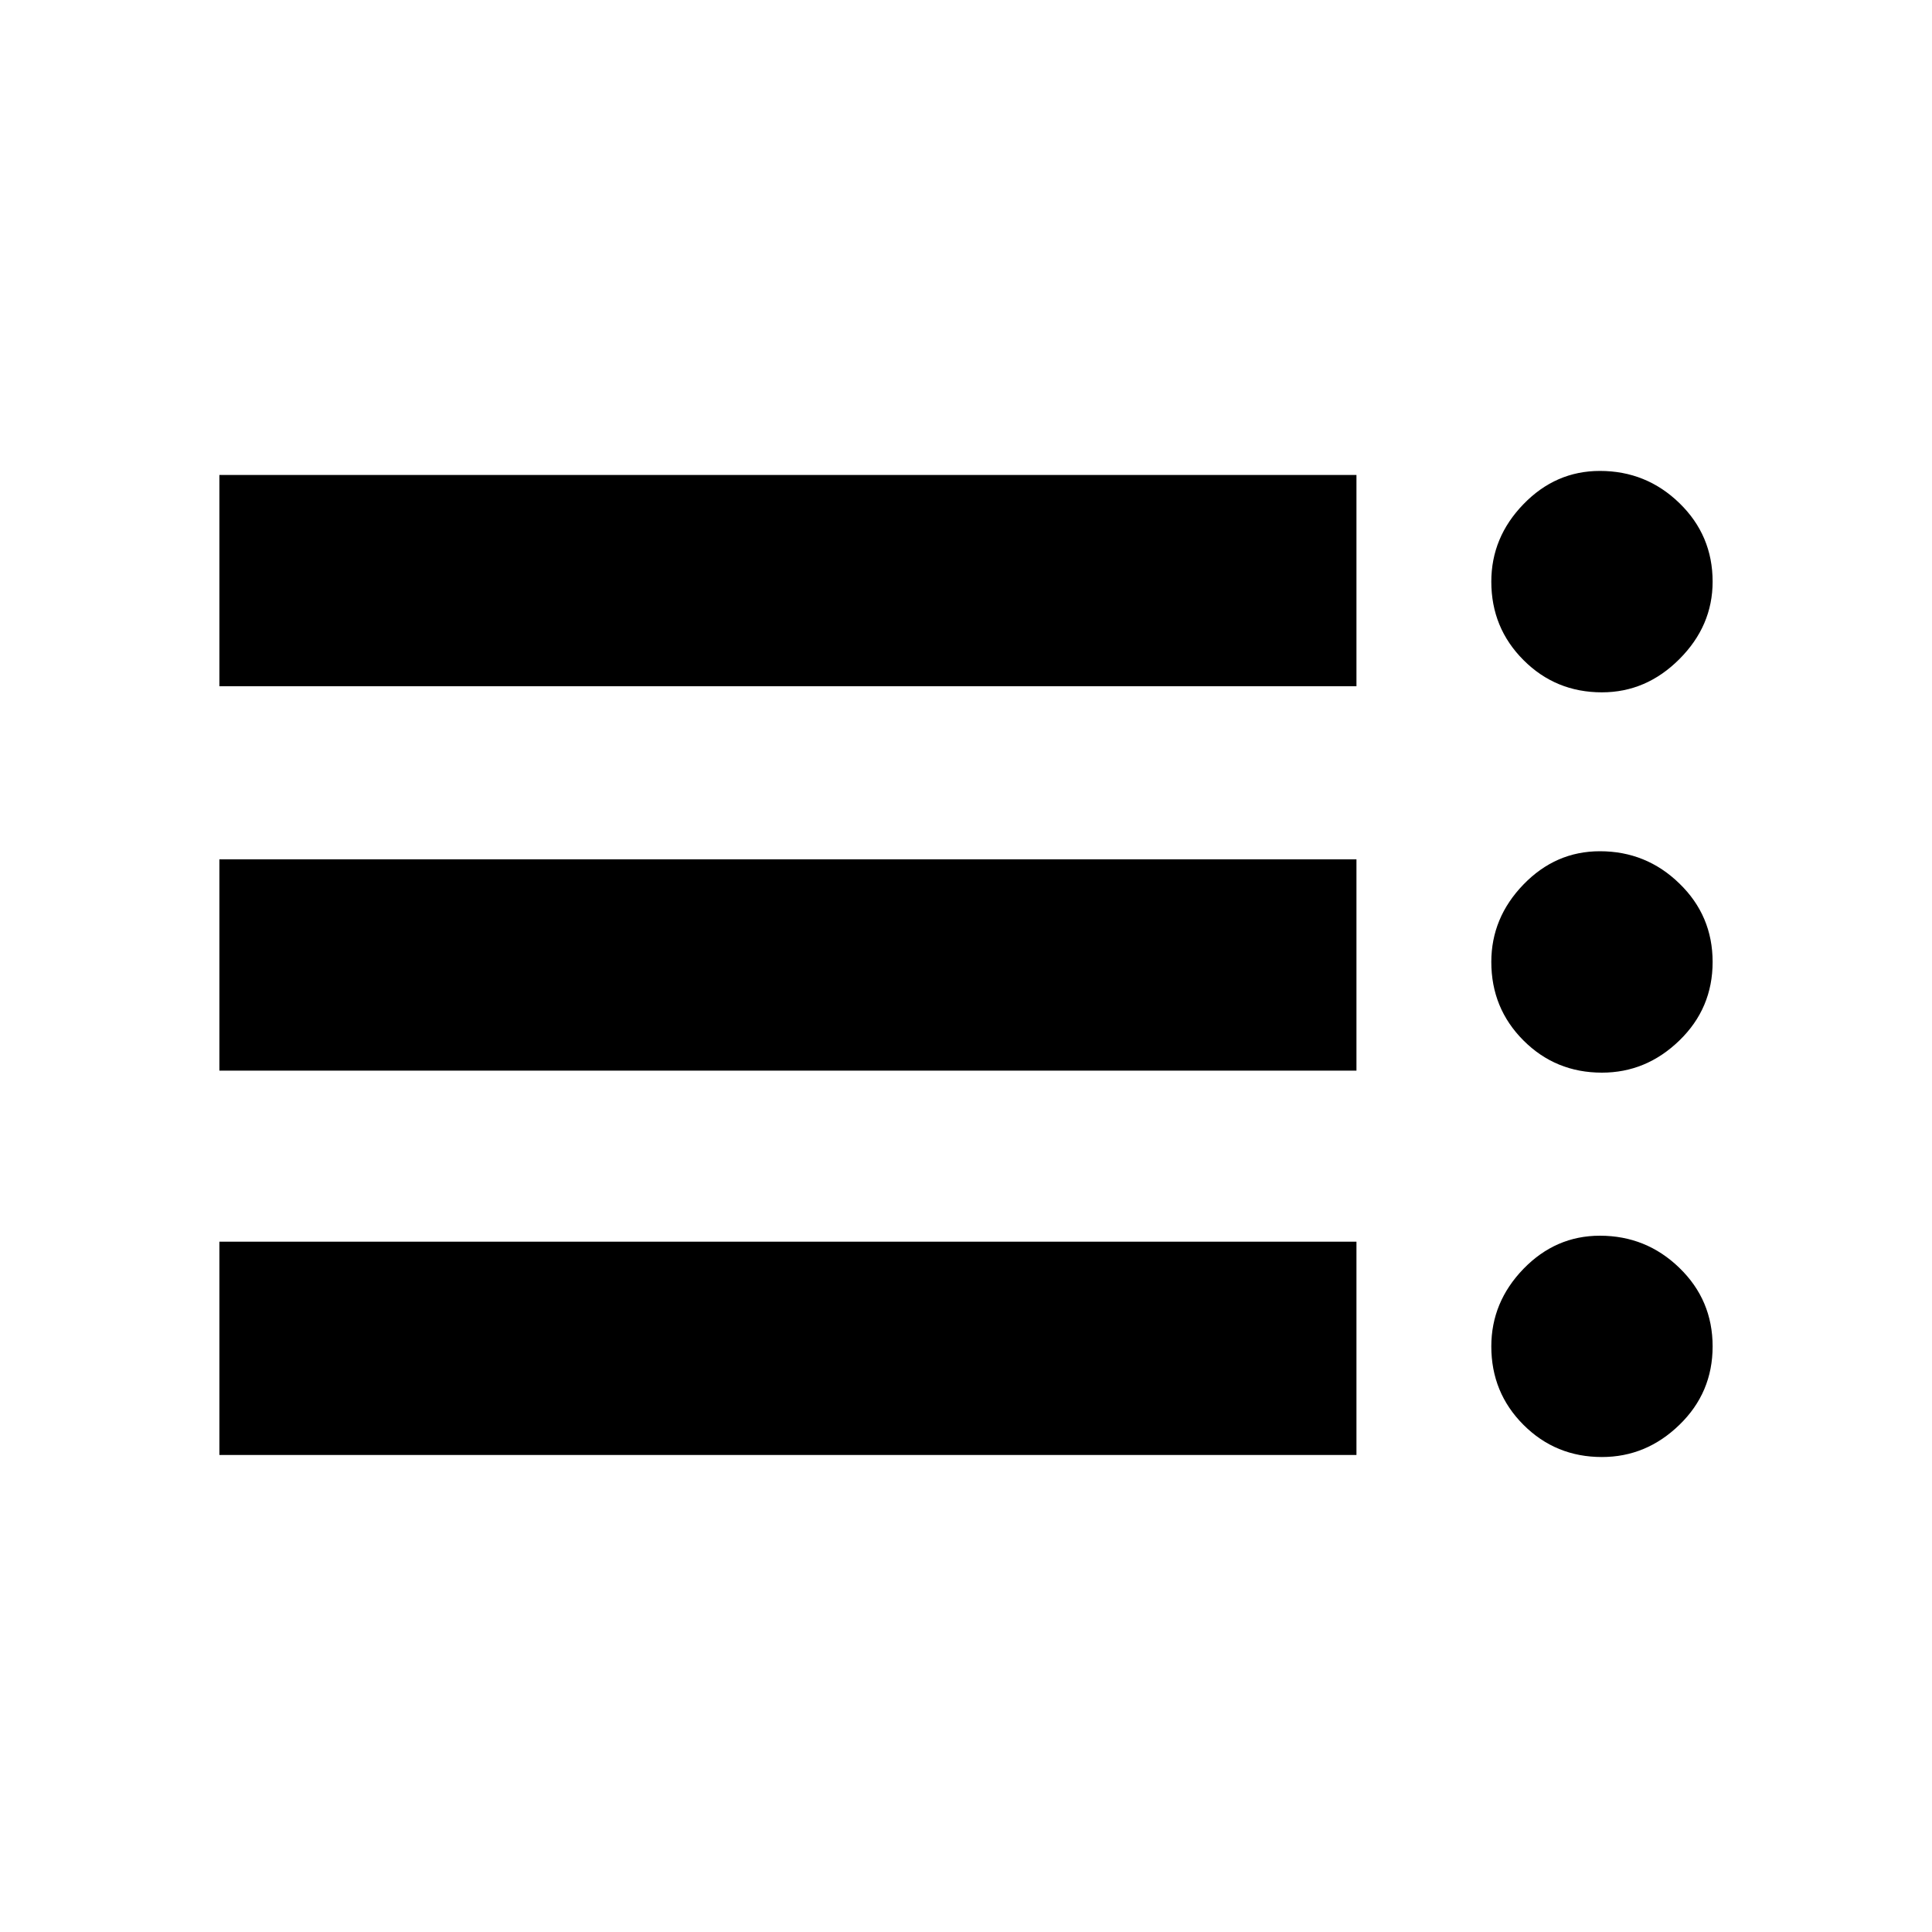 <svg xmlns="http://www.w3.org/2000/svg" height="20" width="20"><path d="M2.271 15.062v-2.208h11.771v2.208Zm0-3.979V8.896h11.771v2.187Zm0-3.979V4.917h11.771v2.187Zm14.312 7.979q-.479 0-.812-.333-.333-.333-.333-.812 0-.459.333-.803.333-.343.791-.343.48 0 .823.333.344.333.344.813 0 .479-.344.812-.343.333-.802.333Zm0-3.979q-.479 0-.812-.333-.333-.333-.333-.813 0-.458.333-.802.333-.344.791-.344.48 0 .823.334.344.333.344.812 0 .48-.344.813-.343.333-.802.333Zm0-3.937q-.479 0-.812-.334-.333-.333-.333-.812 0-.459.333-.802.333-.344.791-.344.48 0 .823.333.344.334.344.813 0 .458-.344.802-.343.344-.802.344Z"/></svg>